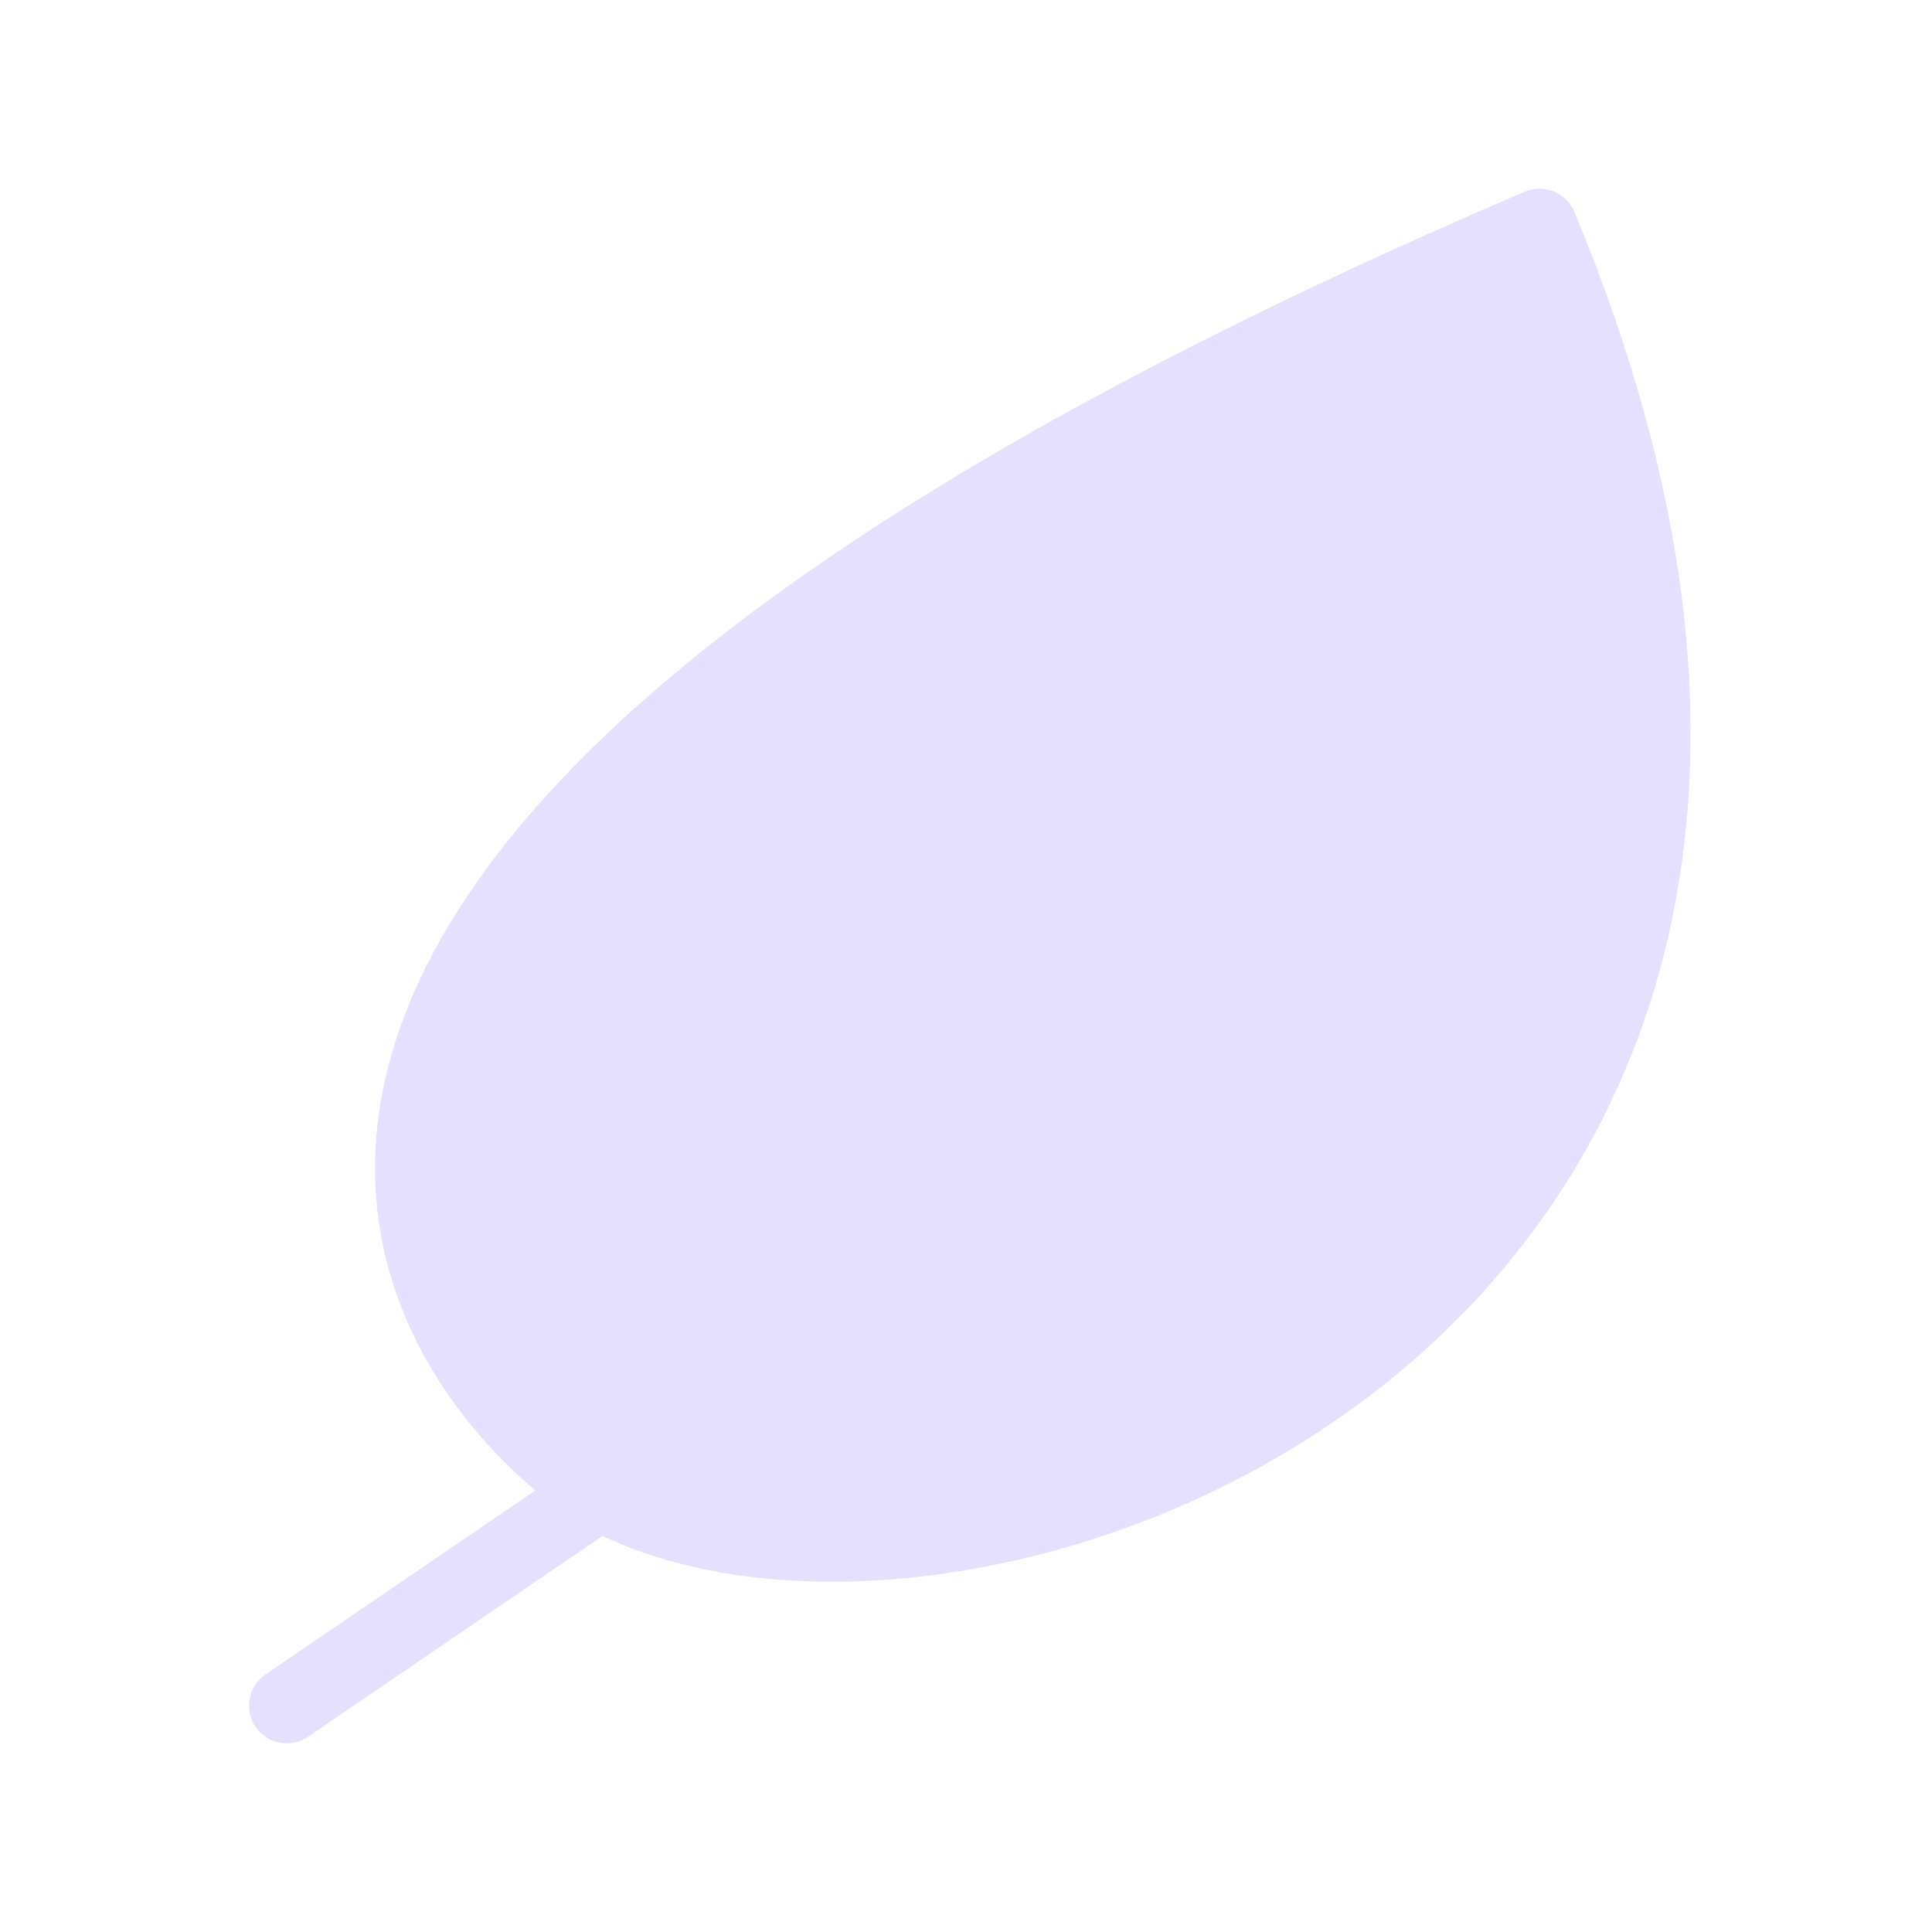 <svg xmlns="http://www.w3.org/2000/svg" viewBox="0 0 128 128" fill="#E6E0FF" stroke-linecap="round" stroke-linejoin="round" stroke="#E6E0FF" stroke-width="5"><path d="M40 99C29 92-1 59 102 15c30 72-38 97-62 84m1-1-22 15"/></svg>

